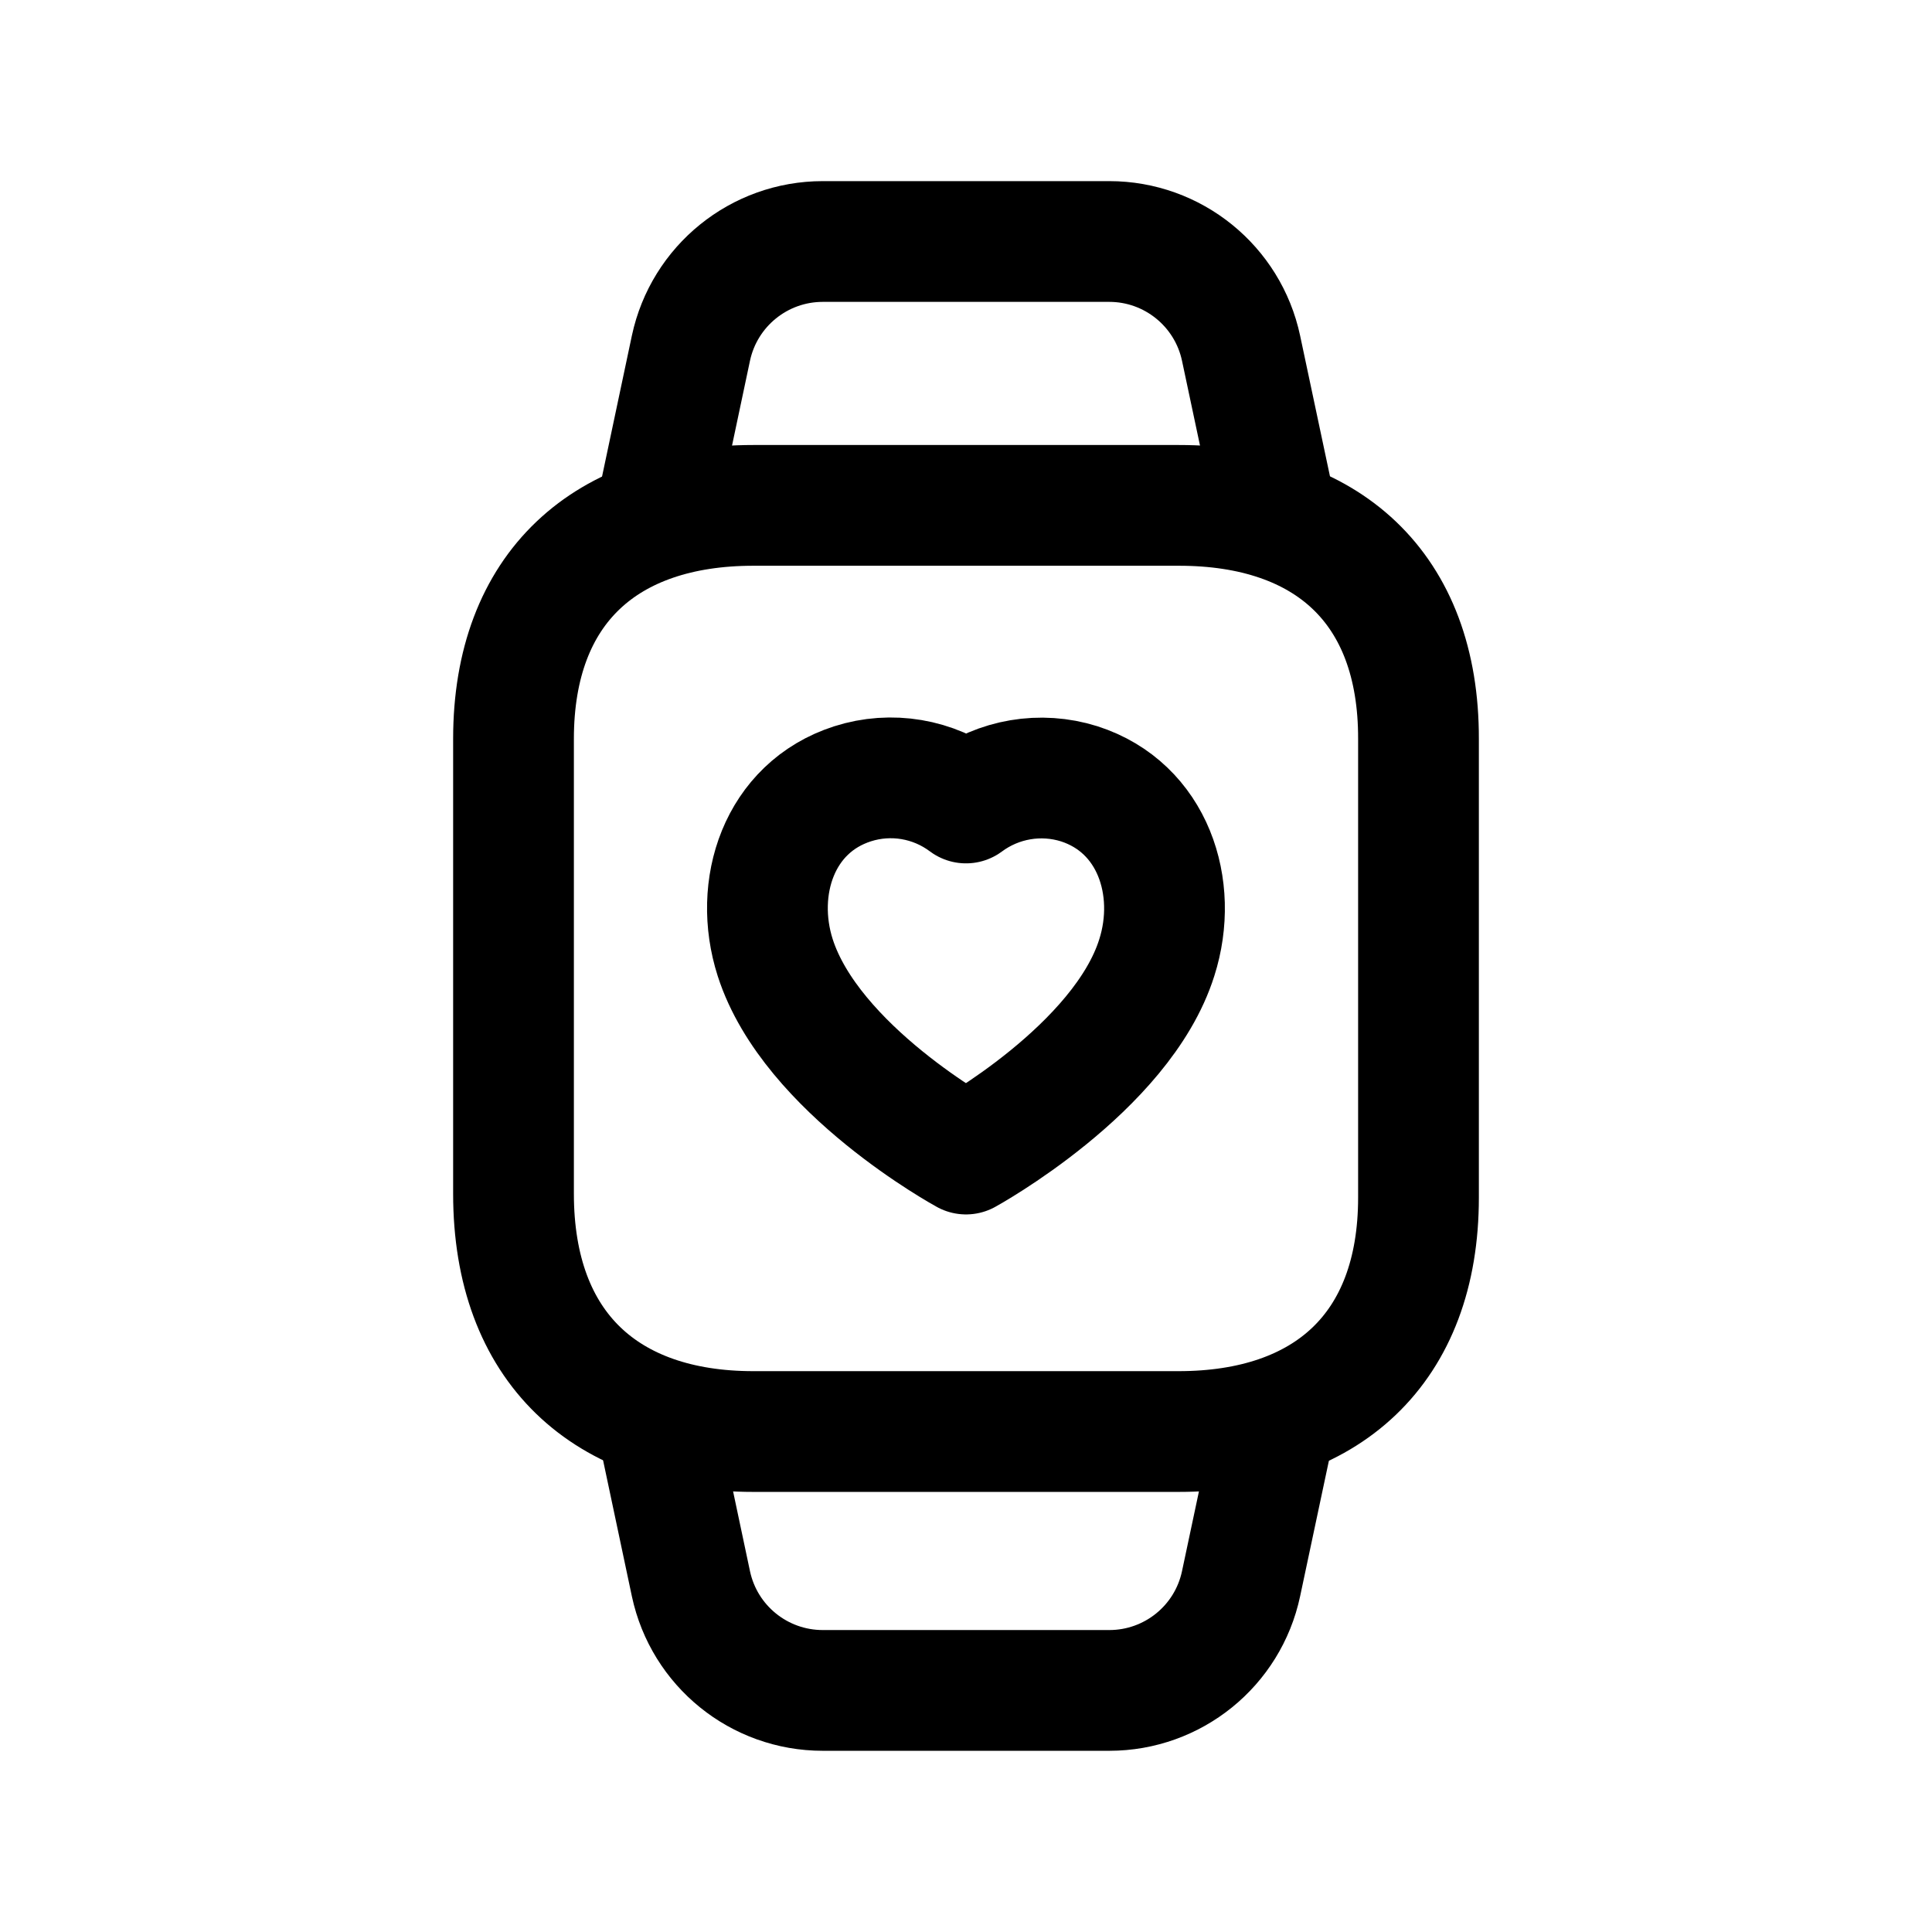 <svg width="24" height="24" viewBox="0 0 24 24" fill="none" xmlns="http://www.w3.org/2000/svg">
<path d="M9.358 6.278H14.646C16.486 6.278 17.625 7.3 17.621 9.178V14.877C17.621 16.755 16.48 17.783 14.64 17.783H9.358C7.524 17.783 6.379 16.738 6.379 14.83V9.178C6.379 7.3 7.524 6.278 9.358 6.278Z" stroke="black" stroke-width="1.5" stroke-linecap="round" stroke-linejoin="round"/>
<path d="M15.847 17.648L15.417 19.673C15.253 20.447 14.57 20.999 13.78 20.999H10.221C9.43 20.999 8.748 20.447 8.583 19.674L8.154 17.648" stroke="black" stroke-width="1.5" stroke-linecap="round" stroke-linejoin="round"/>
<path d="M15.847 6.352L15.417 4.326C15.253 3.554 14.57 3 13.78 3H10.221C9.43 3 8.748 3.553 8.583 4.325L8.154 6.352" stroke="black" stroke-width="1.5" stroke-linecap="round" stroke-linejoin="round"/>
<path d="M10.59 9.737C9.676 10.031 9.351 11.025 9.63 11.896C10.078 13.29 12 14.336 12 14.336C12 14.336 13.936 13.275 14.37 11.896C14.648 11.025 14.32 10.031 13.407 9.737C12.927 9.586 12.404 9.675 12 9.975C11.596 9.672 11.071 9.583 10.59 9.737Z" stroke="black" stroke-width="1.5" stroke-linecap="round" stroke-linejoin="round"/>
</svg>